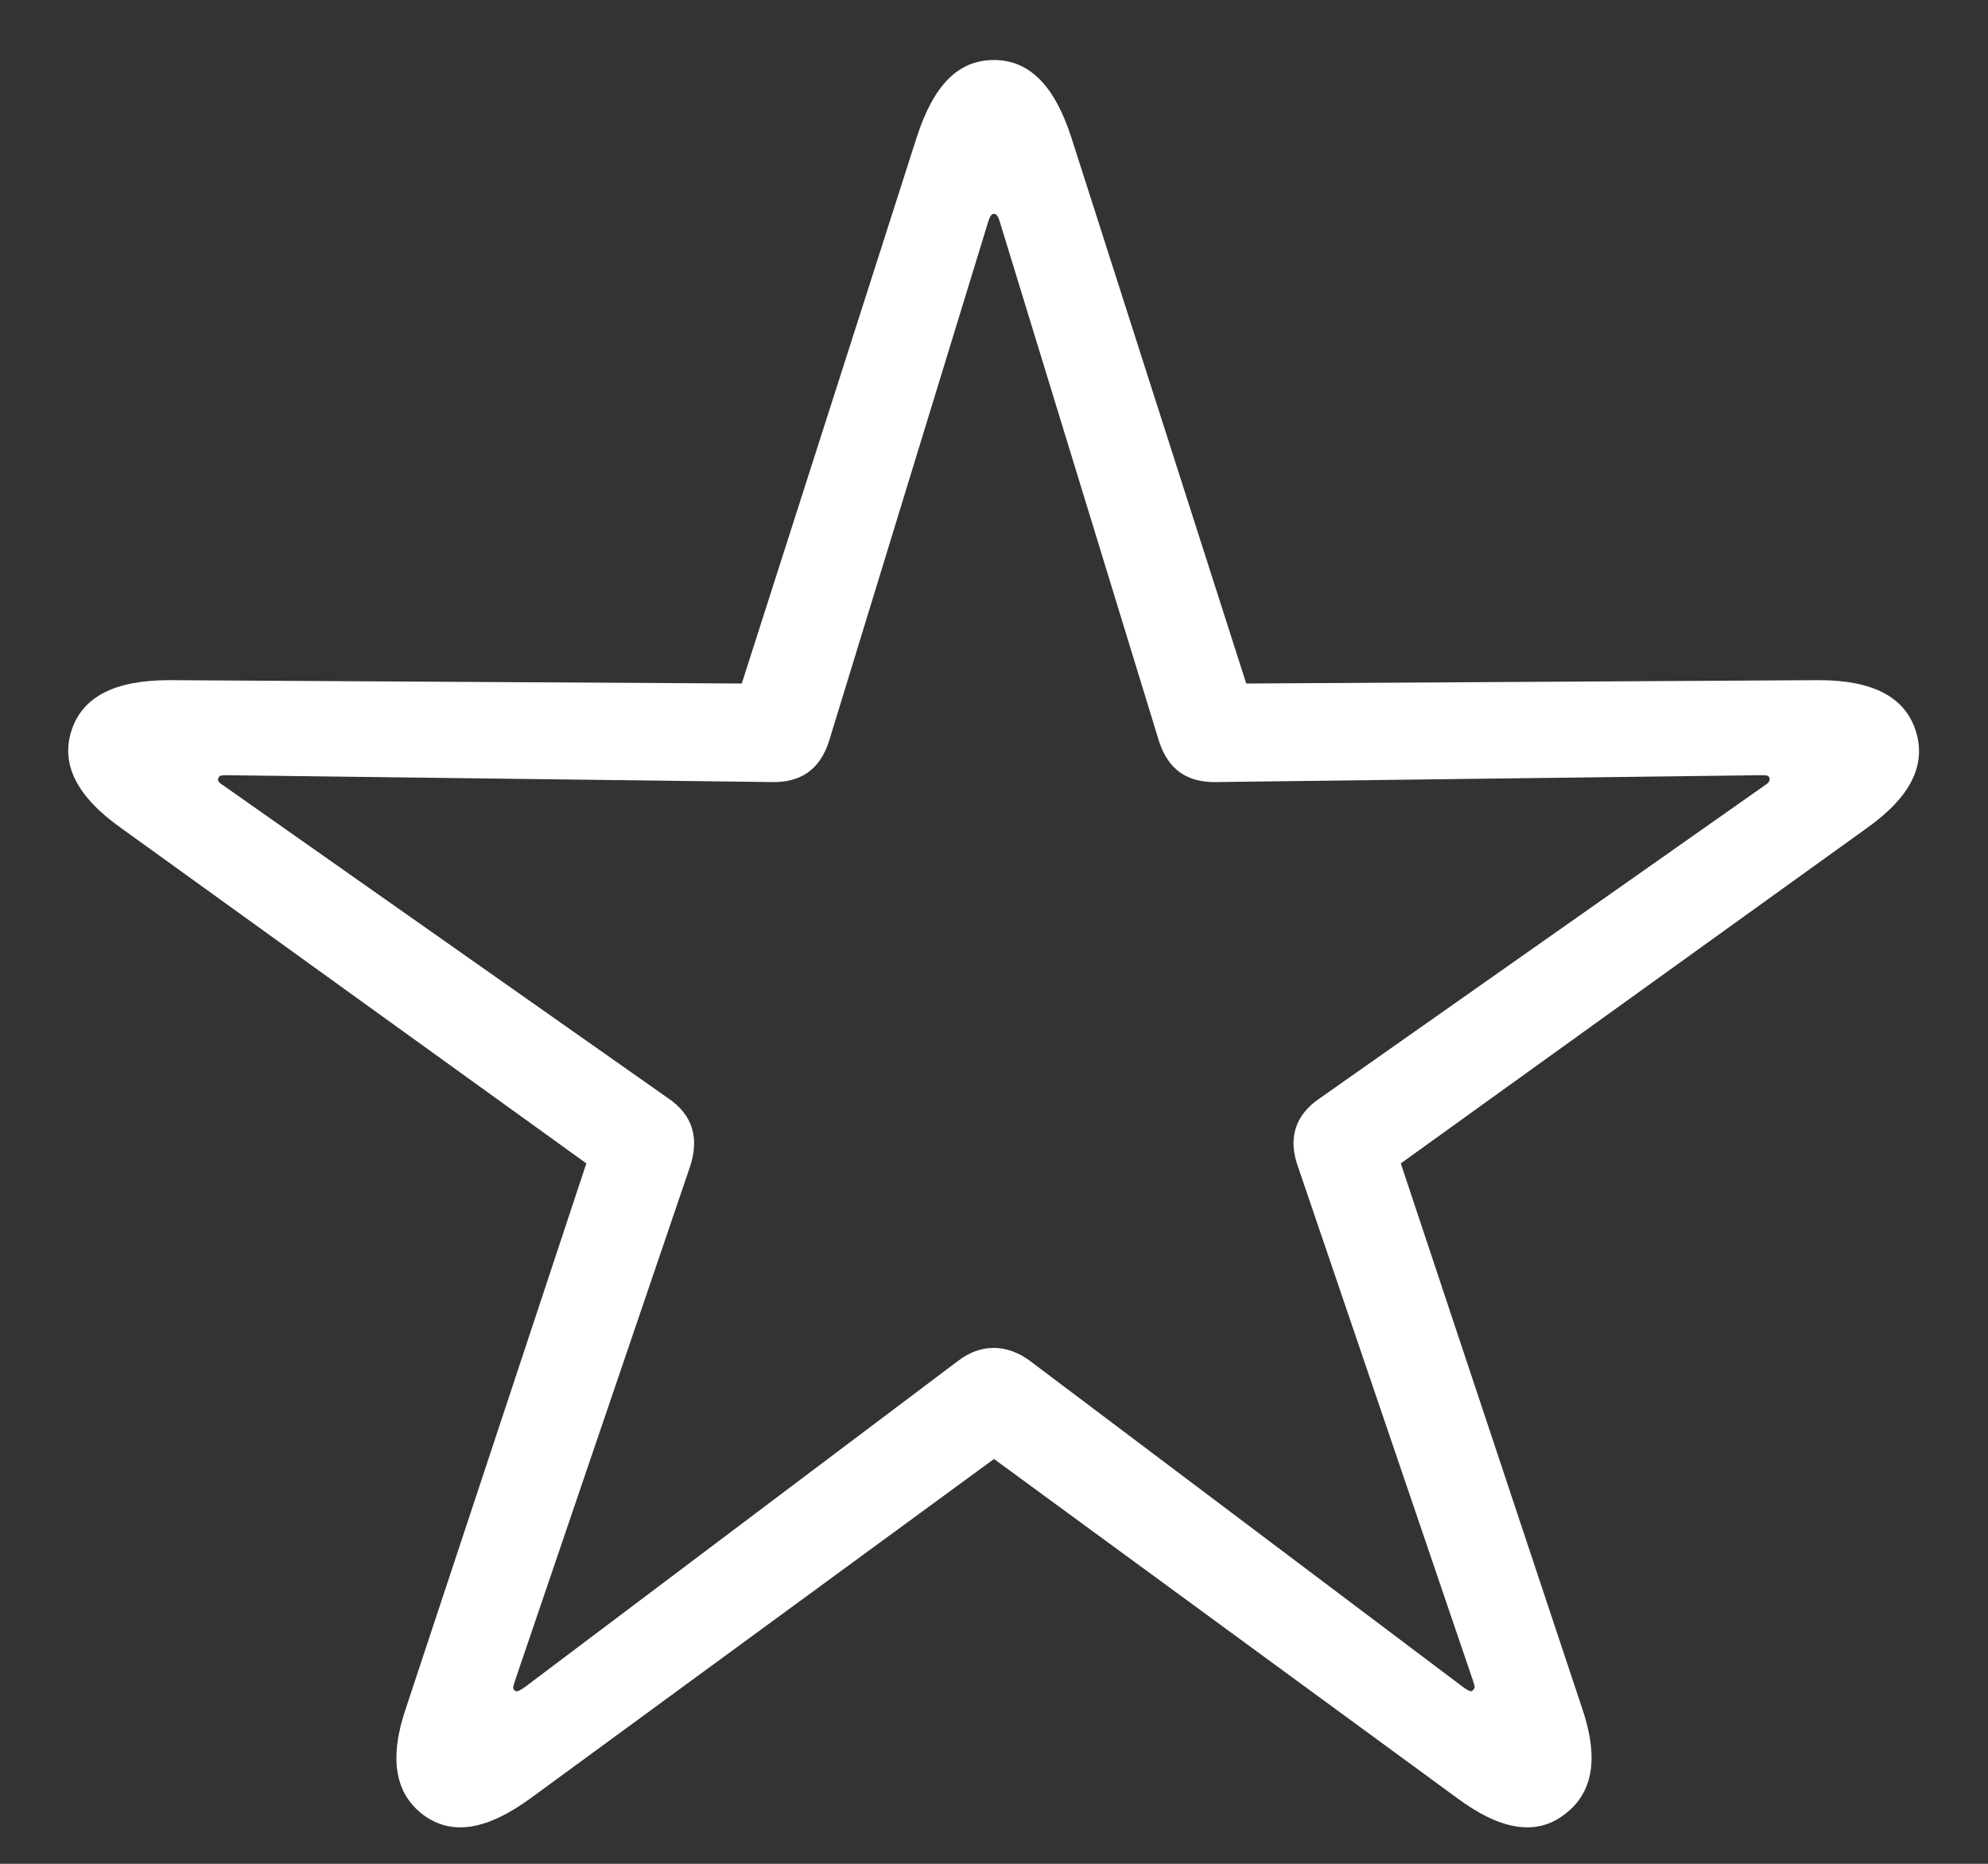 <svg width="16" height="15" viewBox="0 0 16 15" fill="none" xmlns="http://www.w3.org/2000/svg">
<rect x="0" y="0" width="16" height="15" fill="#333333" stroke="none"/>
<path d="M3.406 14.606C3.181 14.435 3.126 14.155 3.27 13.738L4.719 9.363L0.973 6.663C0.617 6.41 0.487 6.15 0.576 5.877C0.665 5.61 0.918 5.474 1.362 5.474L5.97 5.501L7.378 1.105C7.515 0.682 7.713 0.483 8 0.483C8.28 0.483 8.485 0.682 8.622 1.105L10.03 5.501L14.638 5.474C15.075 5.474 15.328 5.61 15.417 5.877C15.506 6.15 15.383 6.41 15.027 6.663L11.274 9.363L12.73 13.738C12.874 14.155 12.819 14.436 12.587 14.606C12.361 14.777 12.074 14.729 11.726 14.47L8 11.742L4.274 14.47C3.919 14.729 3.639 14.777 3.406 14.606ZM4.138 13.602C4.158 13.622 4.179 13.608 4.22 13.581L7.706 10.956C7.891 10.812 8.103 10.812 8.294 10.956L11.78 13.581C11.821 13.608 11.842 13.622 11.855 13.602C11.876 13.581 11.869 13.574 11.855 13.526L10.447 9.391C10.365 9.165 10.42 8.974 10.625 8.837L14.193 6.328C14.234 6.301 14.248 6.287 14.241 6.26C14.234 6.239 14.214 6.239 14.166 6.239L9.798 6.294C9.559 6.301 9.401 6.198 9.326 5.959L8.048 1.789C8.034 1.741 8.021 1.721 8 1.721C7.979 1.721 7.966 1.741 7.952 1.789L6.674 5.959C6.599 6.198 6.441 6.301 6.202 6.294L1.834 6.239C1.786 6.239 1.766 6.239 1.759 6.26C1.745 6.287 1.766 6.301 1.807 6.328L5.375 8.837C5.58 8.974 5.628 9.165 5.553 9.391L4.145 13.526C4.131 13.574 4.124 13.581 4.138 13.602Z" fill="white"/>
</svg>
